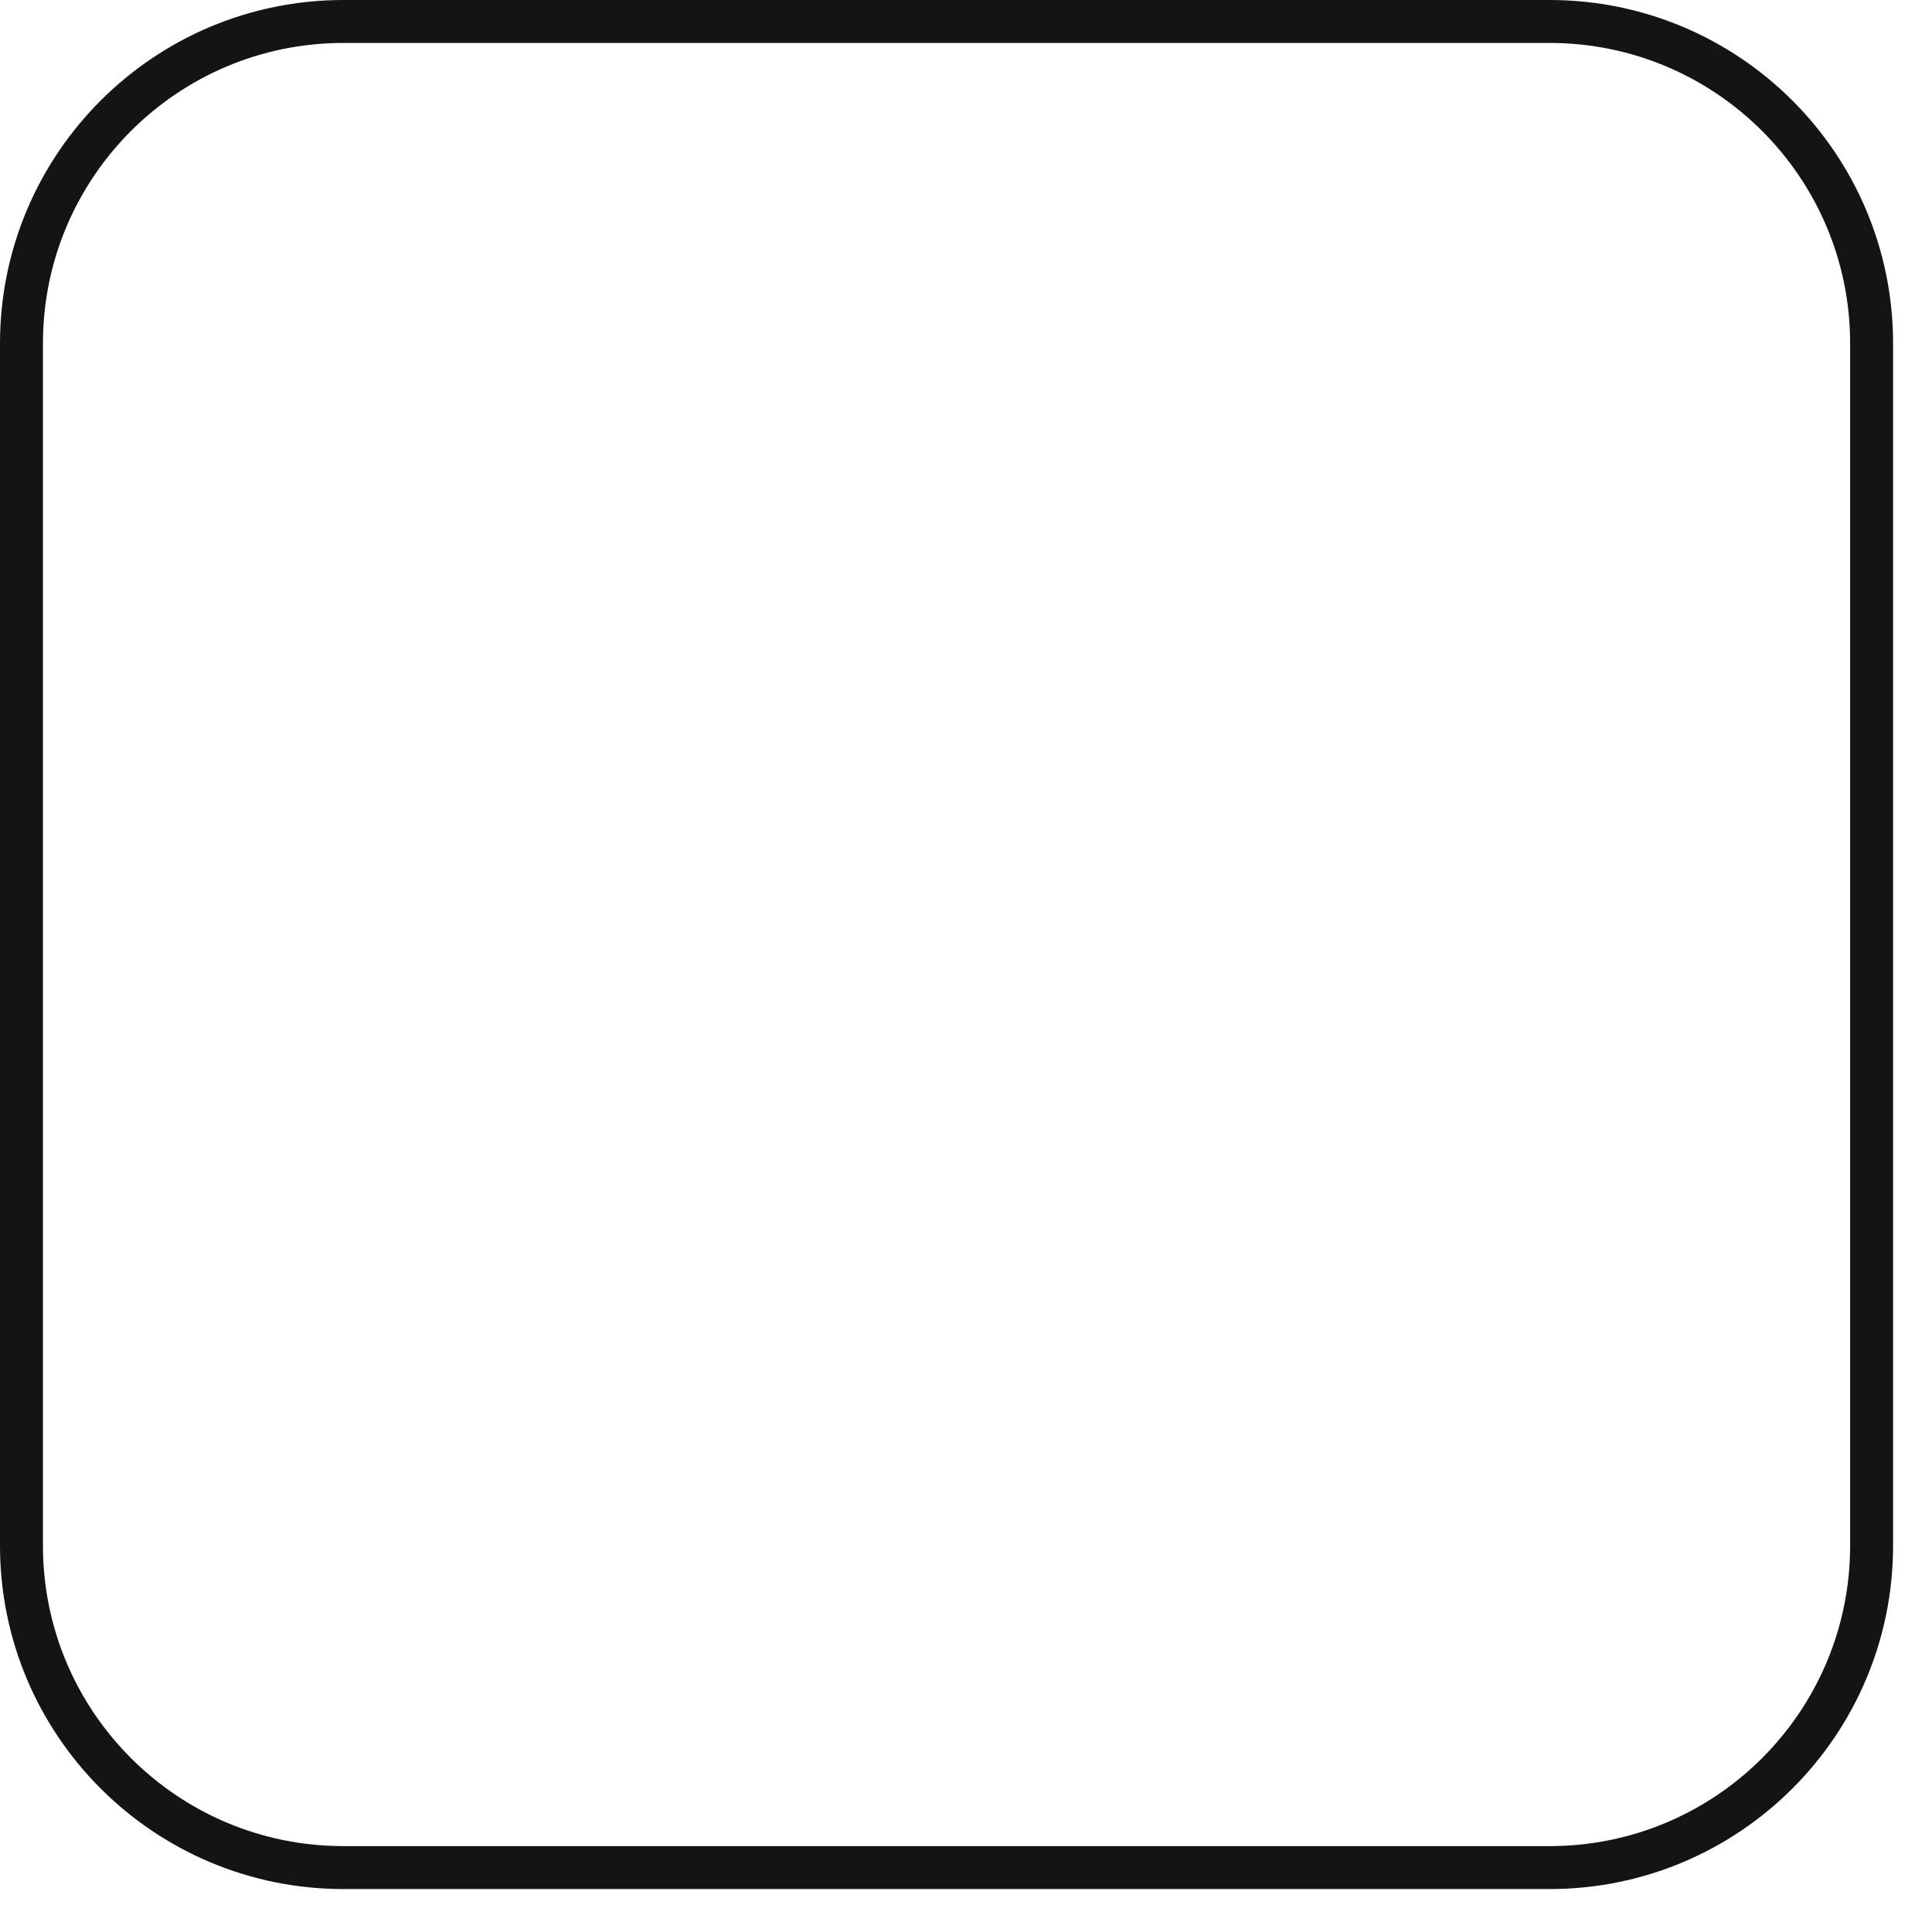 <svg width="35" height="35" viewBox="0 0 35 35" fill="none" xmlns="http://www.w3.org/2000/svg">
<path d="M28.072 0.389H6.222C3.001 0.389 0.389 3.001 0.389 6.222V28C0.389 31.222 3.001 33.833 6.222 33.833H28.072C31.294 33.833 33.906 31.222 33.906 28V6.222C33.906 3.001 31.294 0.389 28.072 0.389Z" stroke="#141414" stroke-width="0.778"/>
</svg>
